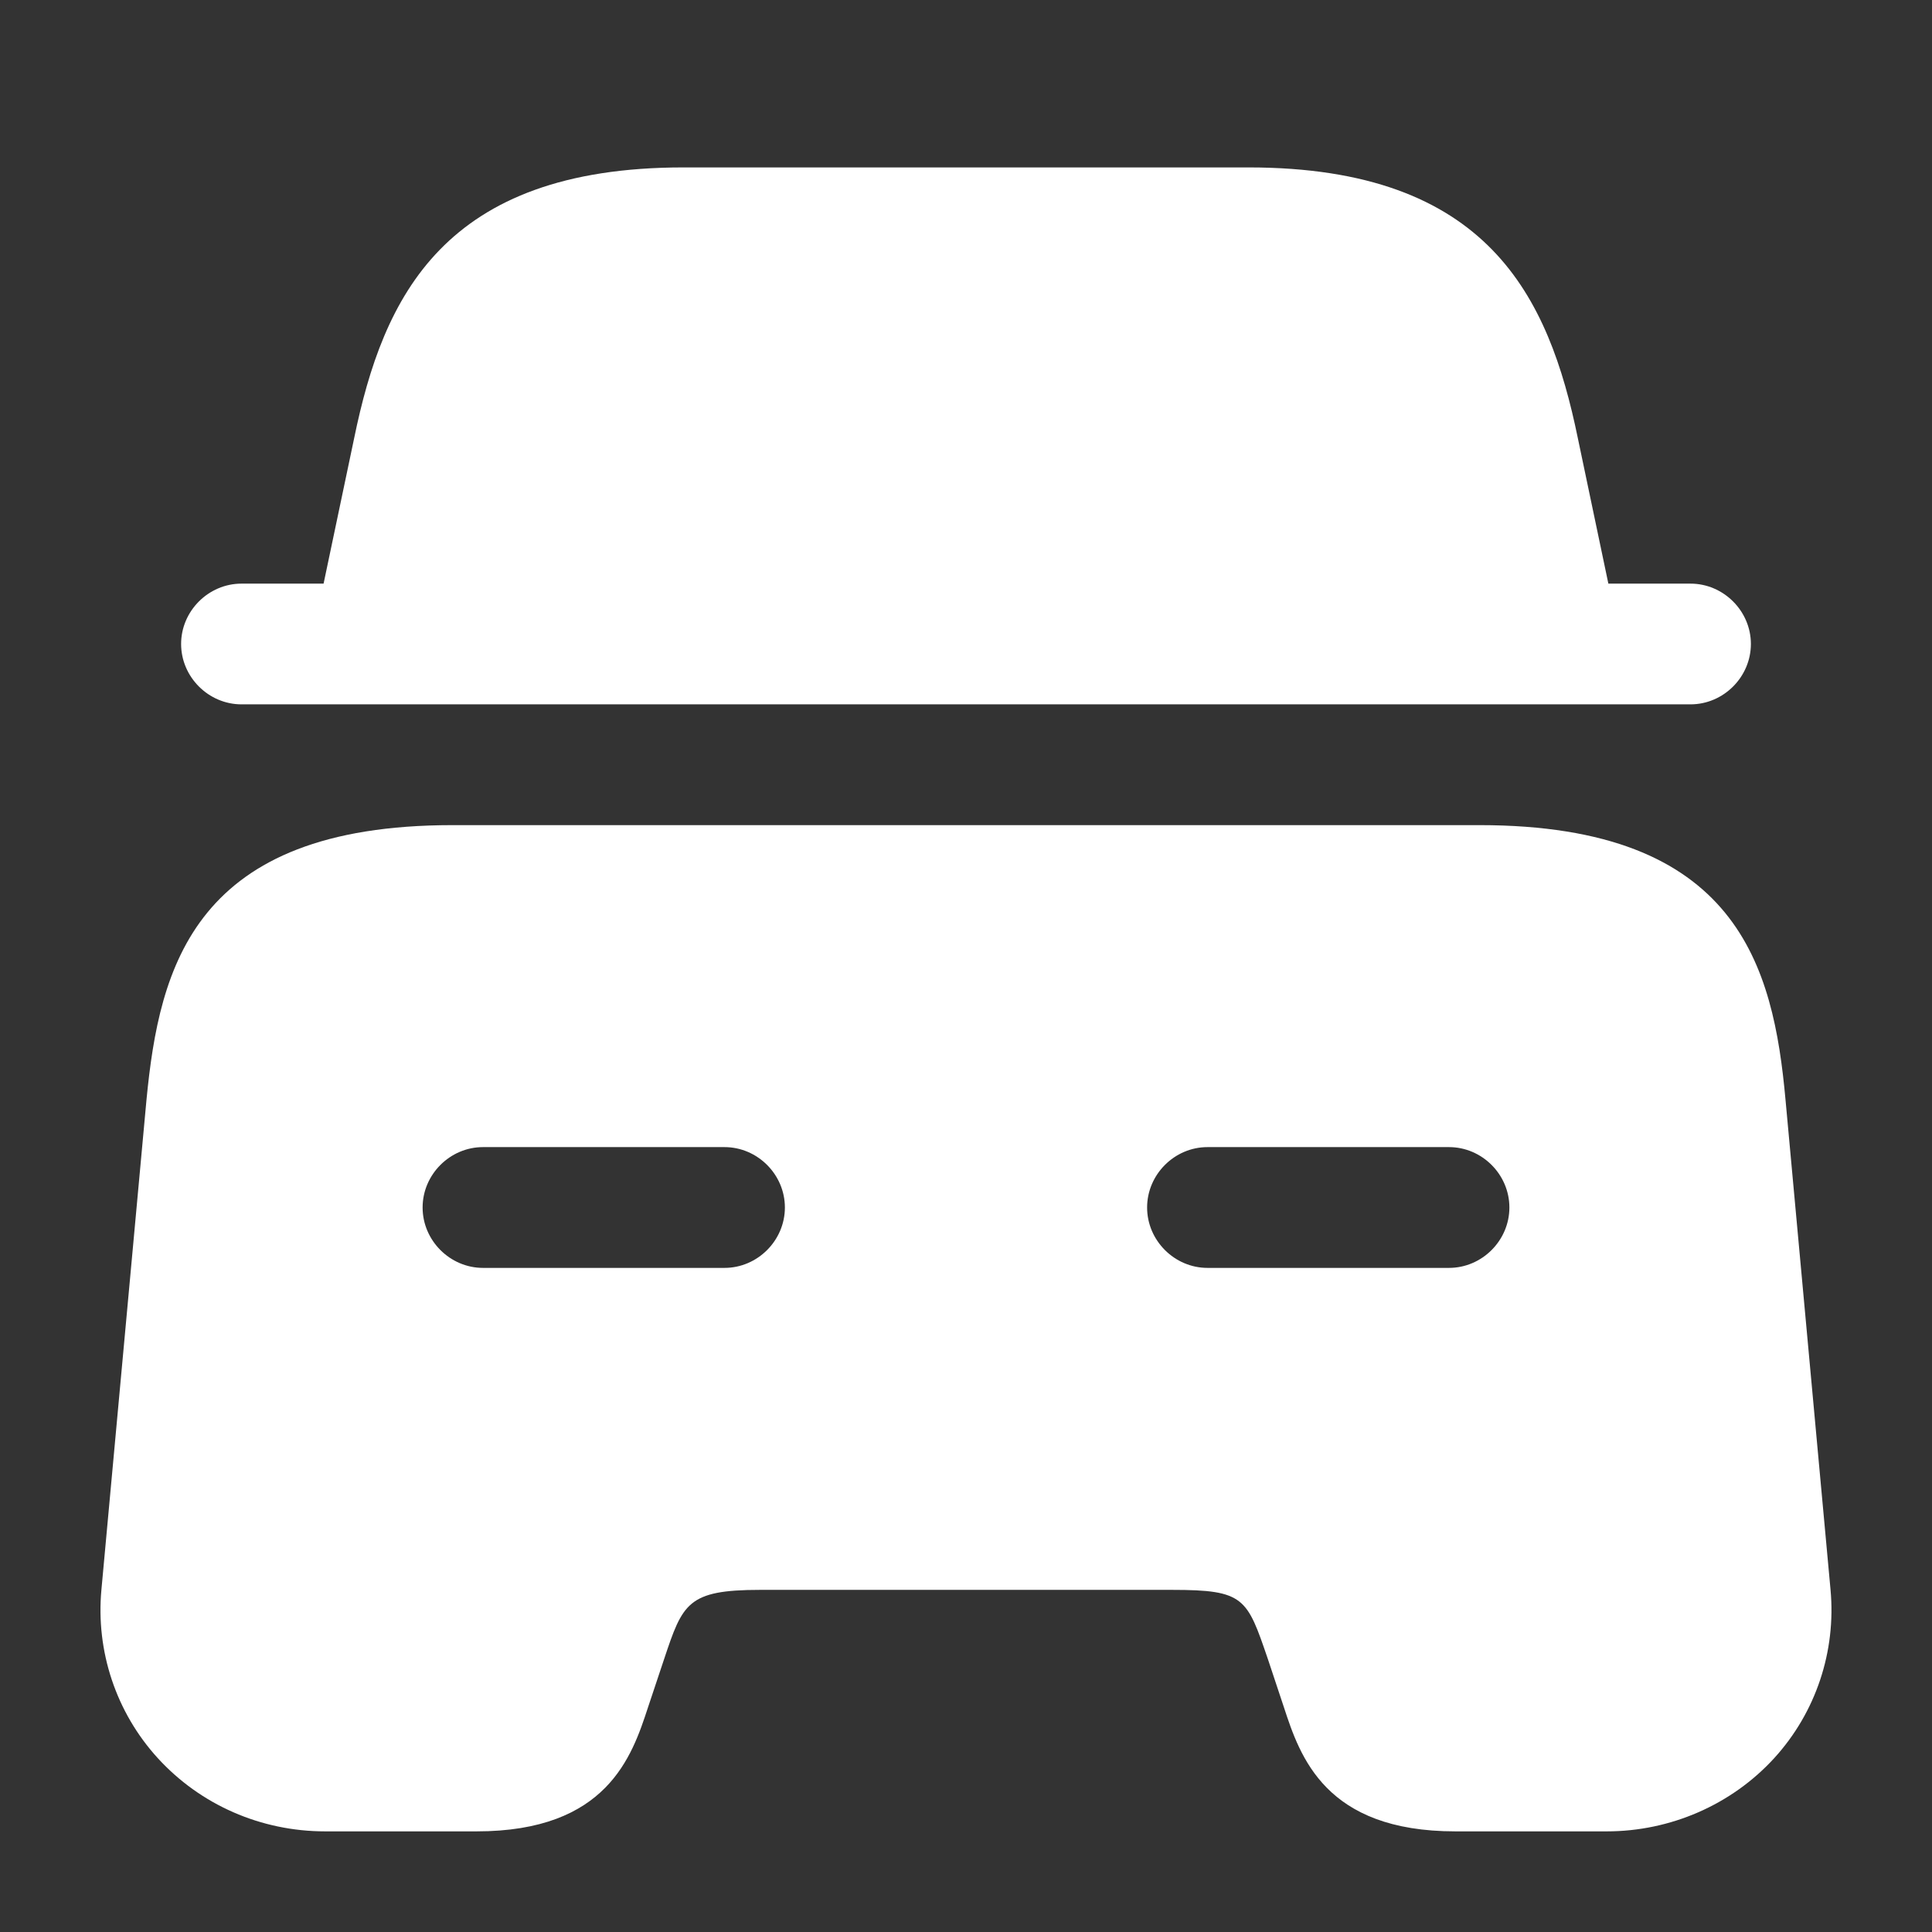 <svg width="35" height="35" viewBox="0 0 35 35" fill="none" xmlns="http://www.w3.org/2000/svg">
<rect x="0" y="0" width="35" height="35" fill="#333333" stroke="none"/>
<g id="vuesax/bold/car">
<g id="car">
<path id="Vector" d="M31.719 11.666C31.719 12.264 31.223 12.76 30.625 12.76H4.375C3.777 12.76 3.281 12.264 3.281 11.666C3.281 11.069 3.777 10.573 4.375 10.573H5.862L6.417 7.933C6.942 5.381 8.035 3.033 12.381 3.033H22.619C26.965 3.033 28.058 5.381 28.583 7.933L29.137 10.573H30.625C31.223 10.573 31.719 11.069 31.719 11.666Z" fill="white"/>
<path id="Vector_2" d="M32.346 19.921C32.127 17.514 31.485 14.948 26.804 14.948H8.196C3.514 14.948 2.887 17.514 2.654 19.921L1.837 28.802C1.735 29.91 2.1 31.019 2.858 31.85C3.631 32.696 4.725 33.177 5.892 33.177H8.633C10.996 33.177 11.448 31.821 11.739 30.931L12.031 30.056C12.367 29.05 12.454 28.802 13.767 28.802H21.233C22.546 28.802 22.59 28.948 22.969 30.056L23.26 30.931C23.552 31.821 24.004 33.177 26.367 33.177H29.108C30.26 33.177 31.369 32.696 32.142 31.85C32.9 31.019 33.264 29.91 33.162 28.802L32.346 19.921ZM13.125 22.969H8.75C8.152 22.969 7.656 22.473 7.656 21.875C7.656 21.277 8.152 20.781 8.75 20.781H13.125C13.723 20.781 14.219 21.277 14.219 21.875C14.219 22.473 13.723 22.969 13.125 22.969ZM26.25 22.969H21.875C21.277 22.969 20.781 22.473 20.781 21.875C20.781 21.277 21.277 20.781 21.875 20.781H26.25C26.848 20.781 27.344 21.277 27.344 21.875C27.344 22.473 26.848 22.969 26.25 22.969Z" fill="white"/>
</g>
</g>
</svg>
